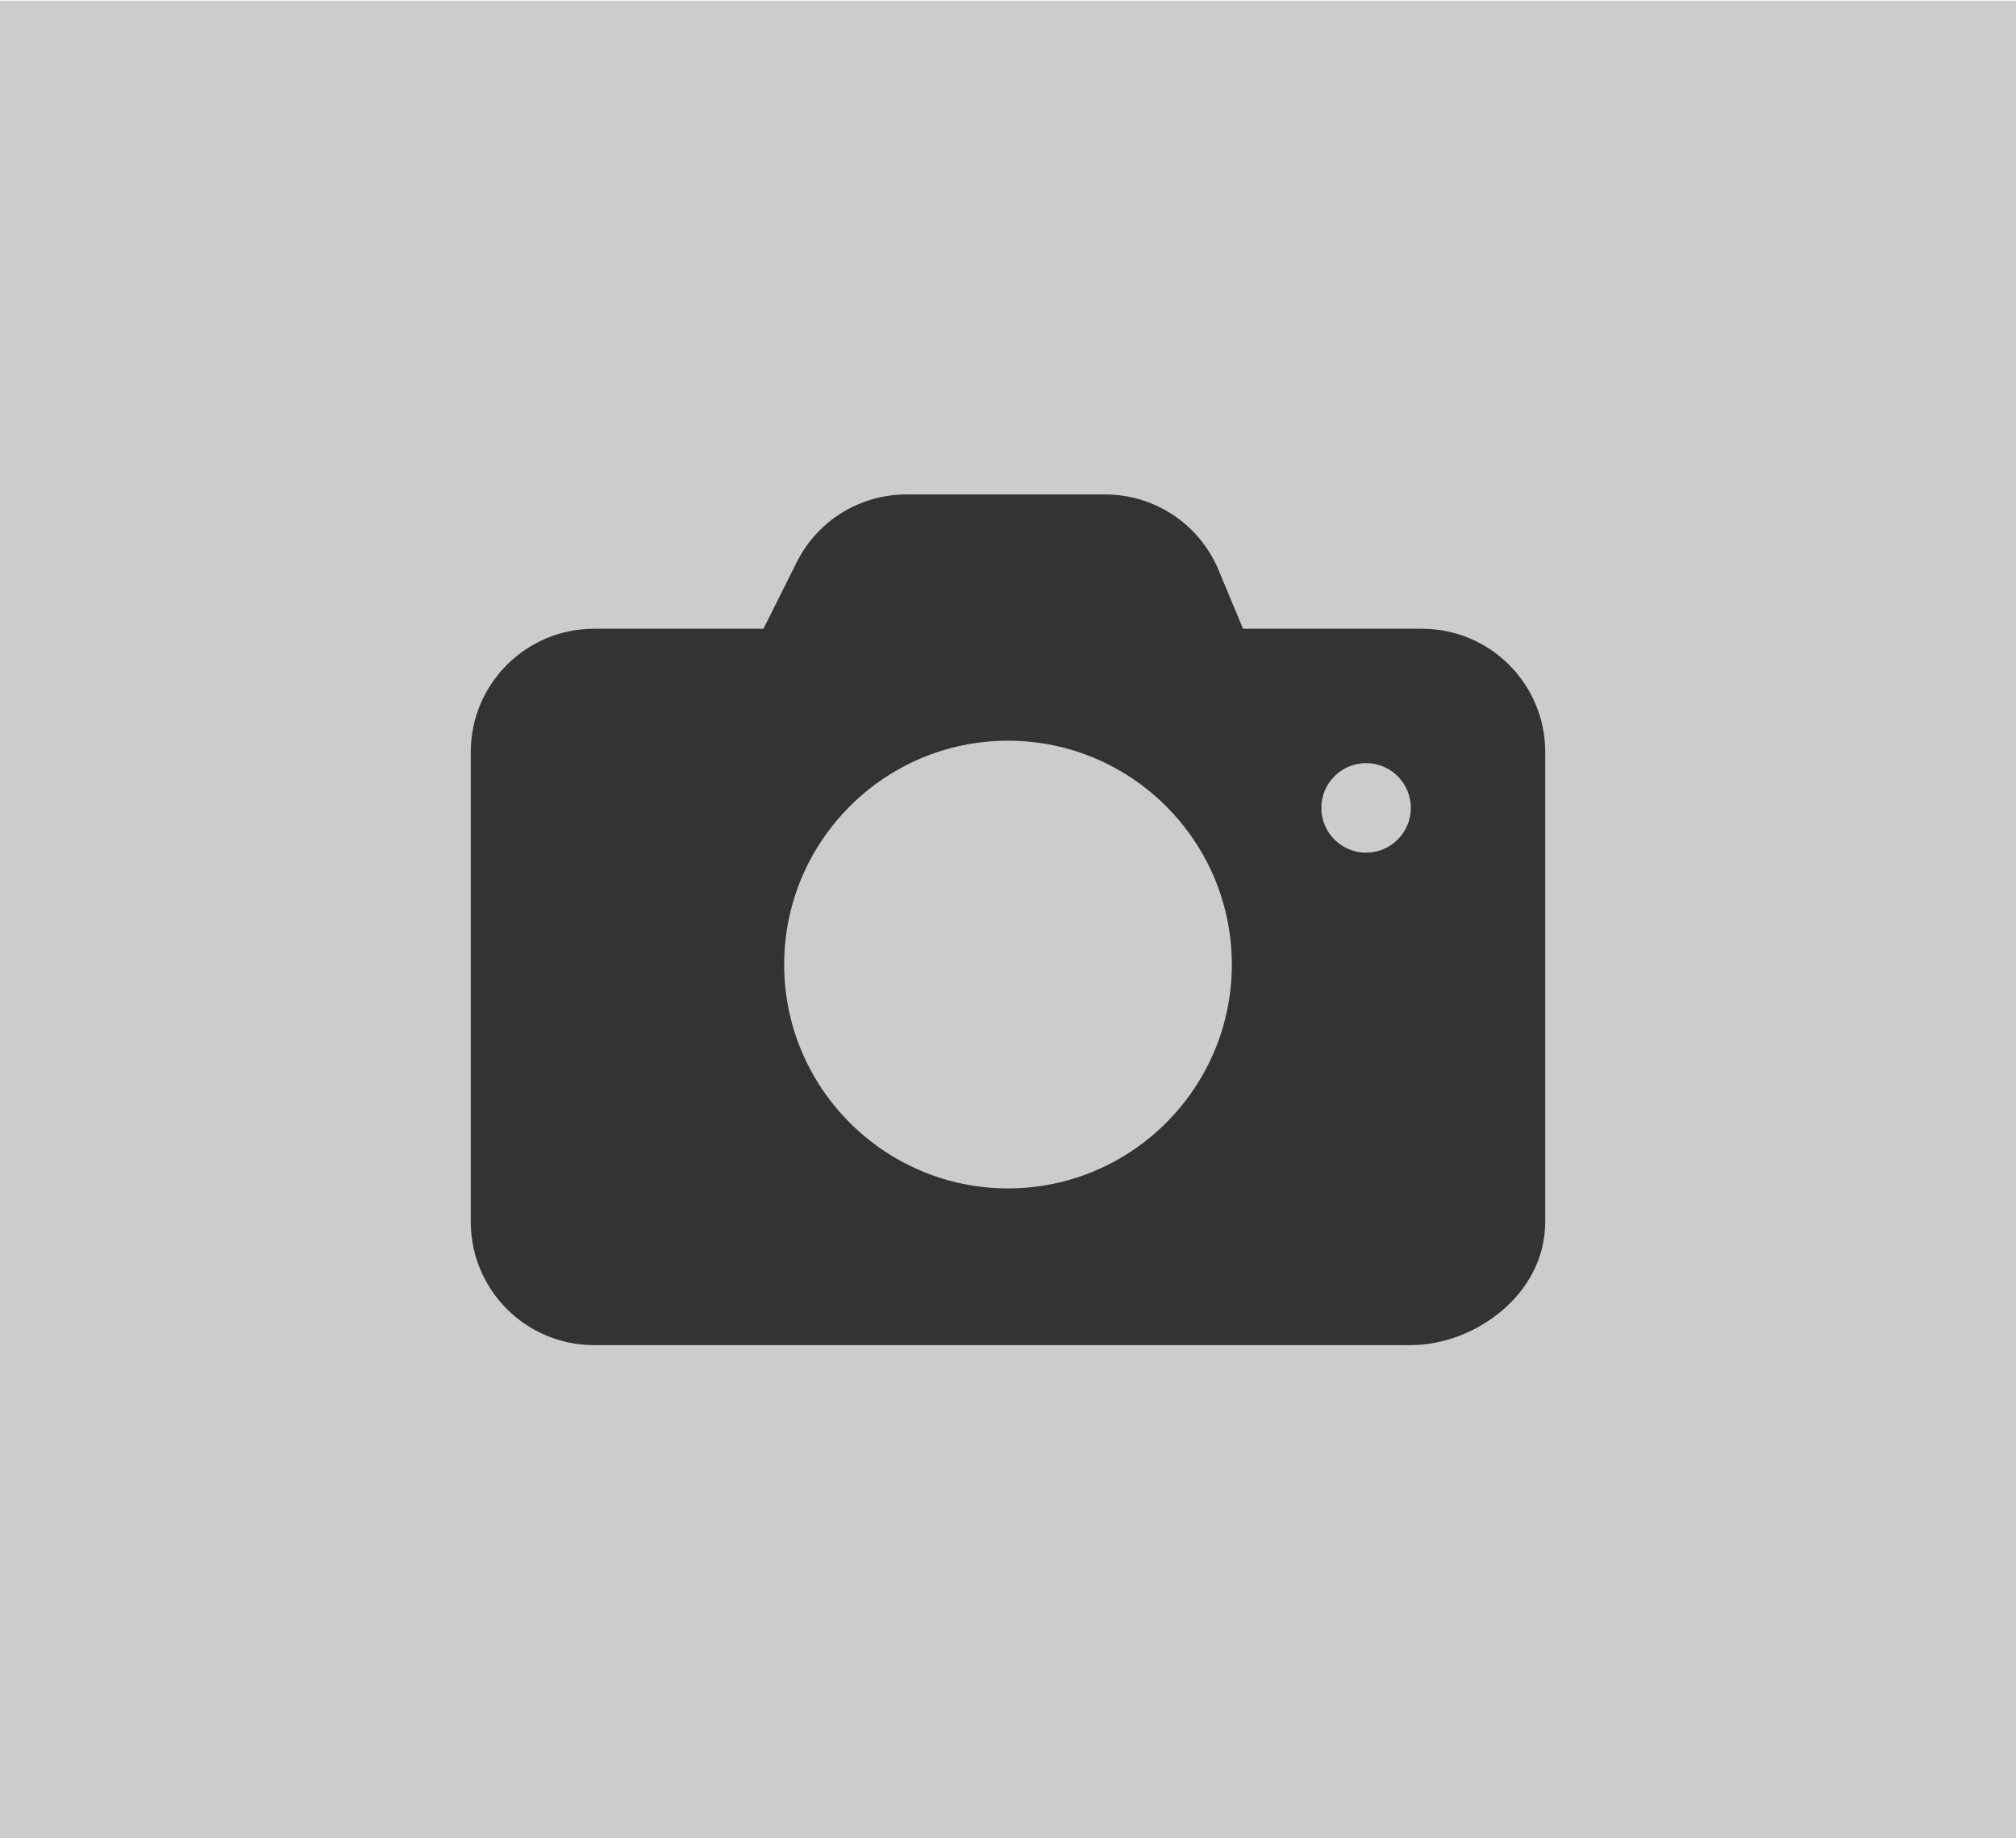 <?xml version="1.0" encoding="UTF-8" standalone="no"?>
<svg
   height="875.823pt"
   viewBox="0 -53 960.723 874.112"
   width="960.723pt"
   version="1.1"
   id="svg4"
   sodipodi:docname="photo.svg"
   inkscape:version="1.1 (c68e22c387, 2021-05-23)"
   xmlns:inkscape="http://www.inkscape.org/namespaces/inkscape"
   xmlns:sodipodi="http://sodipodi.sourceforge.net/DTD/sodipodi-0.dtd"
   xmlns="http://www.w3.org/2000/svg"
   xmlns:svg="http://www.w3.org/2000/svg">
  <defs
     id="defs8" />
  <sodipodi:namedview
     id="namedview6"
     pagecolor="#ffffff"
     bordercolor="#666666"
     borderopacity="1.0"
     inkscape:pageshadow="2"
     inkscape:pageopacity="0.0"
     inkscape:pagecheckerboard="0"
     inkscape:document-units="pt"
     showgrid="false"
     inkscape:zoom="0.63446243"
     inkscape:cx="494.90716"
     inkscape:cy="607.60099"
     inkscape:window-width="1920"
     inkscape:window-height="1047"
     inkscape:window-x="0"
     inkscape:window-y="0"
     inkscape:window-maximized="1"
     inkscape:current-layer="svg4" />
  <rect
     style="fill:#cccccc;stroke-width:1.291"
     id="rect967"
     width="960.723"
     height="875.823"
     x="0"
     y="-53.5" />
  <path
     d="m 677.694,245.745 h -85.332 l -11.625,-27.902 C 571.604,195.933 550.334,181.745 526.592,181.745 h -94.527 c -22.359,0 -42.457,12.438 -52.461,32.426 l -15.785,31.574 h -80.789 c -32.363,0 -58.668,26.305 -58.668,58.668 v 224 c 0,32.363 26.305,58.664 58.668,58.664 h 389.332 c 30.273,0 64,-24.086 64,-58.664 v -224 c 0,-32.363 -26.305,-58.668 -58.668,-58.668 z M 480.361,512.413 c -58.816,0 -106.668,-47.852 -106.668,-106.668 0,-58.816 47.852,-106.668 106.668,-106.668 58.816,0 106.668,47.852 106.668,106.668 0,58.816 -47.852,106.668 -106.668,106.668 z M 651.006,352.433 c -11.754,0 -21.332,-9.578 -21.332,-21.332 0,-11.754 9.578,-21.336 21.332,-21.336 11.754,0 21.336,9.582 21.336,21.336 0,11.754 -9.582,21.332 -21.336,21.332 z m 0,0"
     id="path2"
     style="fill:#333333" />
</svg>
